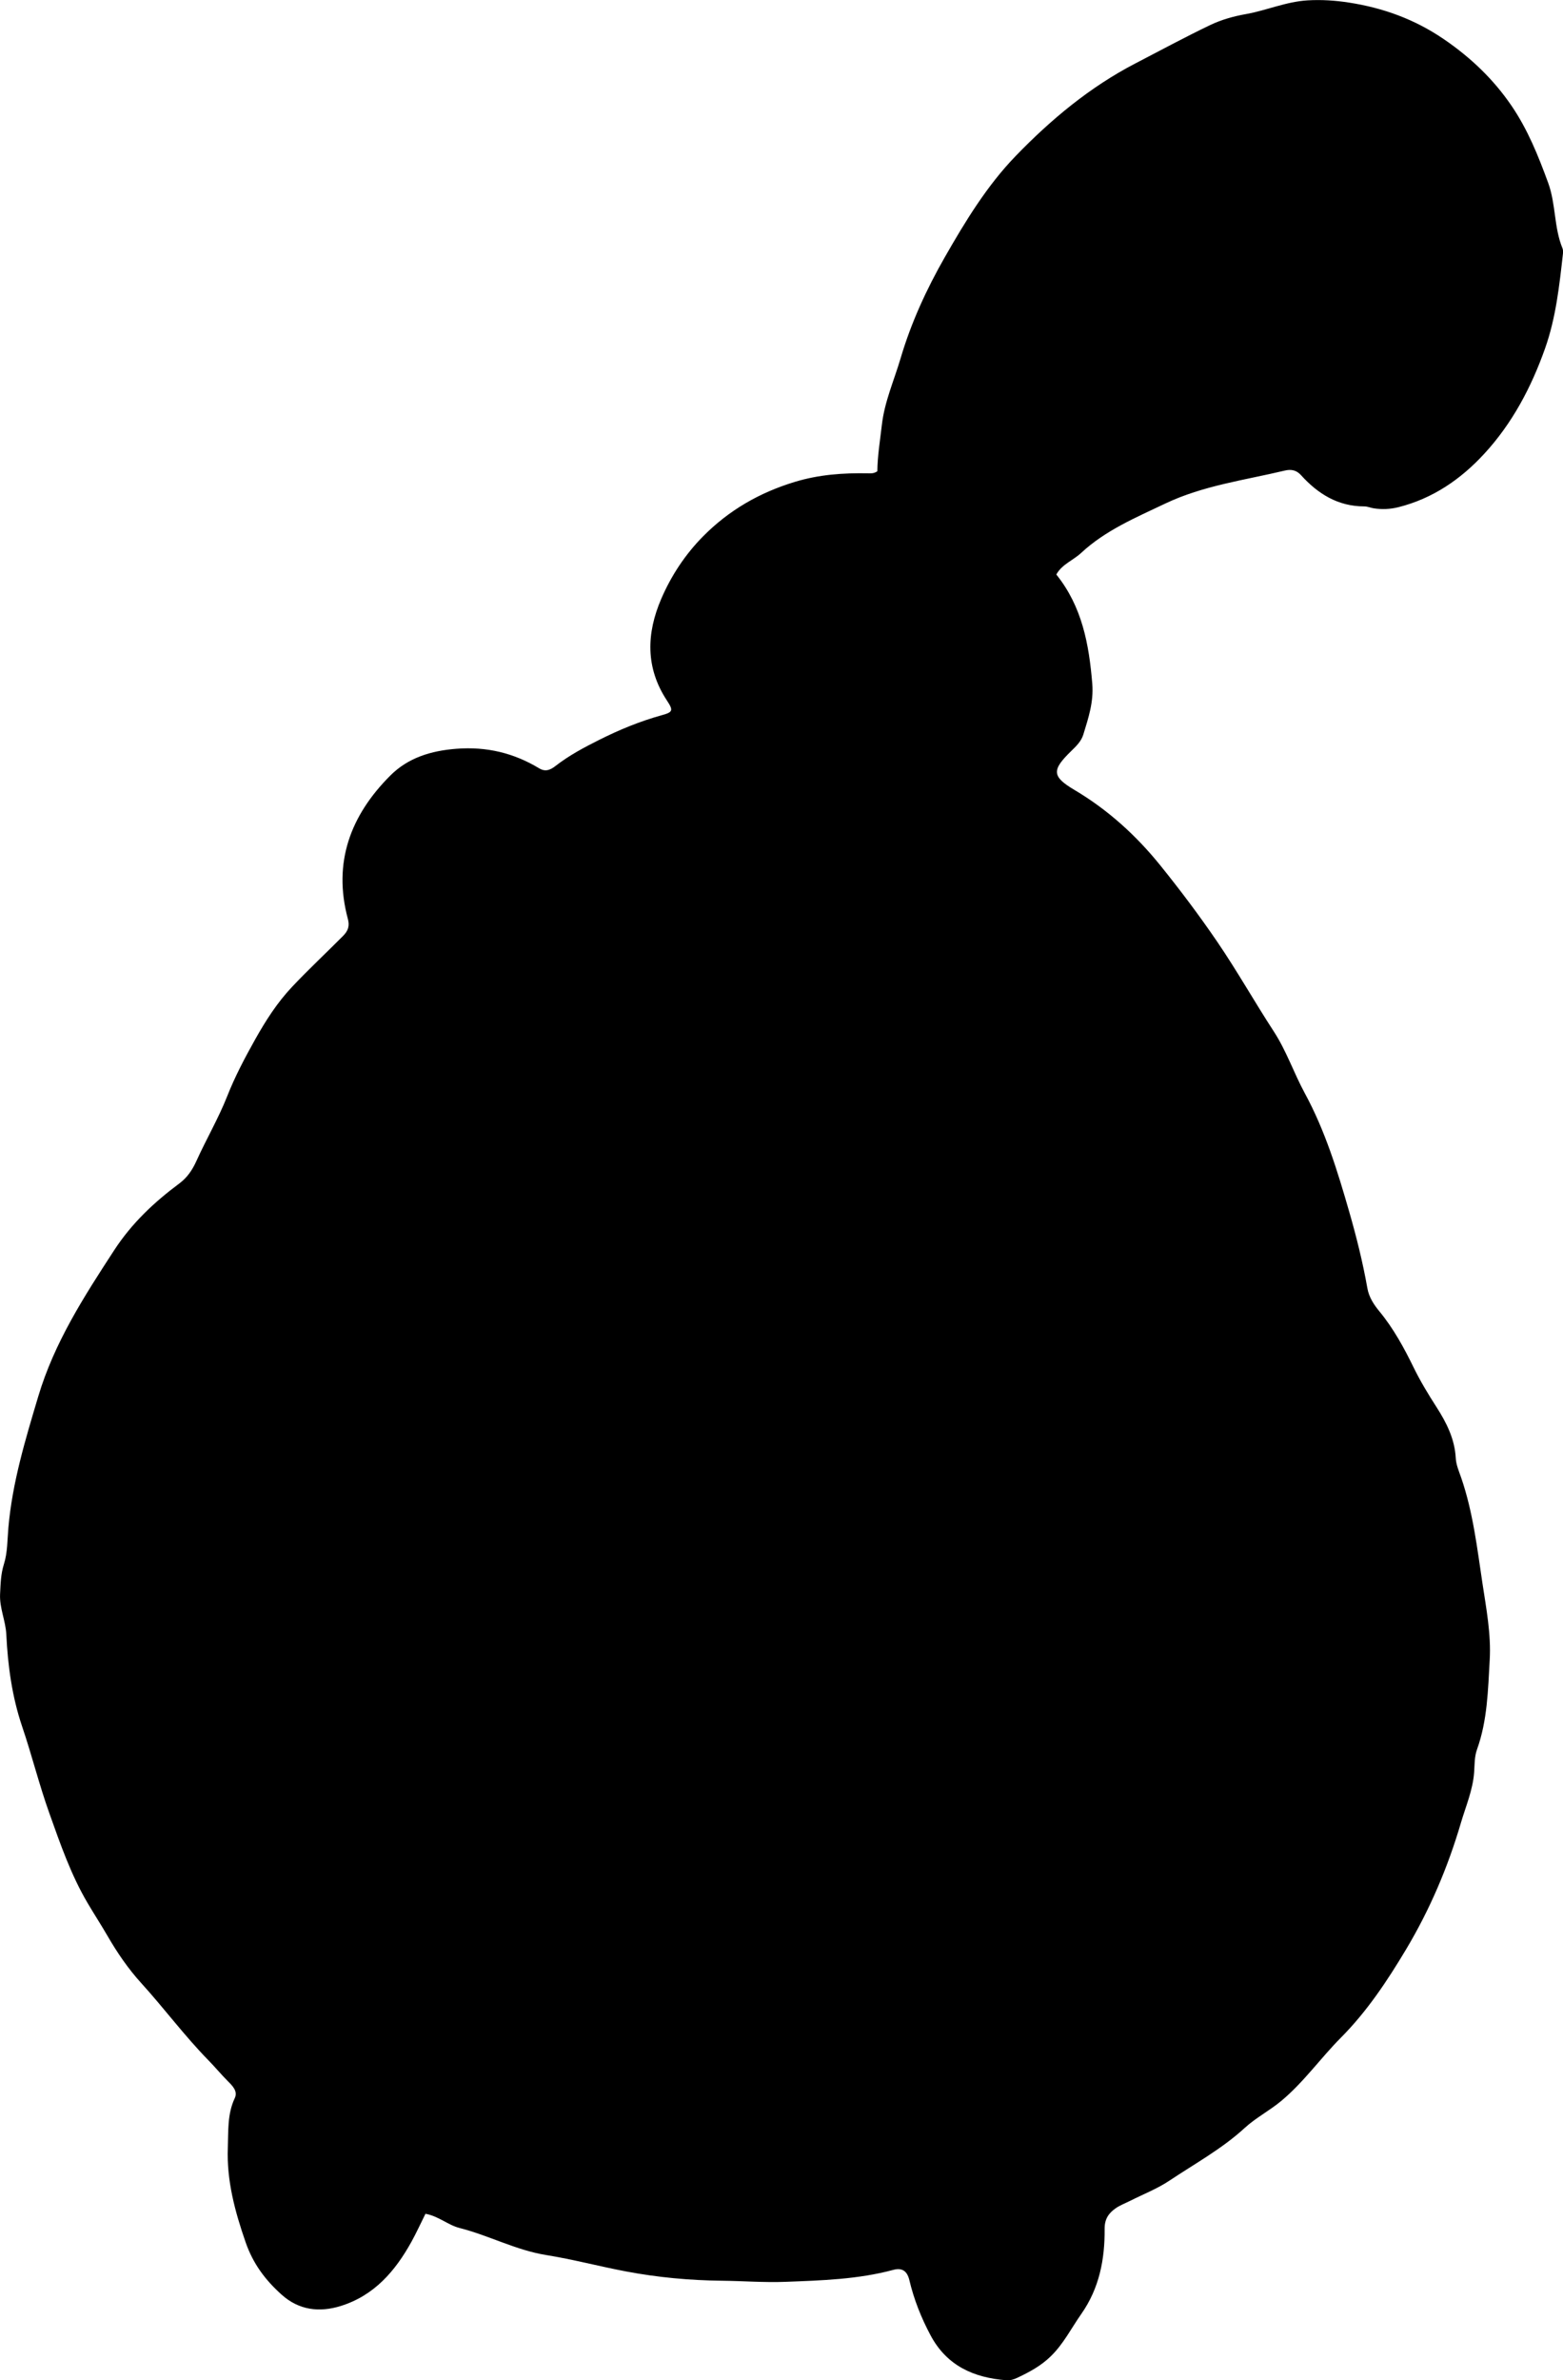 <?xml version="1.0" encoding="utf-8"?>
<!-- Generator: Adobe Illustrator 24.0.2, SVG Export Plug-In . SVG Version: 6.00 Build 0)  -->
<svg version="1.1" id="Layer_1" xmlns="http://www.w3.org/2000/svg" xmlns:xlink="http://www.w3.org/1999/xlink" x="0px" y="0px"
	 viewBox="0 0 564.85 860.04" style="enable-background:new 0 0 564.85 860.04;" xml:space="preserve">
<g>
	<path d="M153.76,799.87c-1.8,3.62-3.31,6.93-5.06,10.1c-5.87,10.62-13.49,19.45-25.54,23.21c-7.76,2.42-15.14,1.53-21.4-4.1
		c-5.84-5.24-10.29-11.11-13-18.93c-3.87-11.16-6.87-22.28-6.43-34.07c0.22-6.03-0.22-12.21,2.51-17.99
		c1.18-2.5-0.82-4.44-2.43-6.06c-2.47-2.48-4.7-5.18-7.13-7.66c-8.63-8.82-15.97-18.75-24.25-27.86
		c-4.71-5.19-8.64-10.93-12.17-17.03c-2.31-3.99-4.84-7.87-7.19-11.86c-6.04-10.23-9.85-21.31-13.83-32.45
		c-3.7-10.35-6.32-20.99-9.84-31.36c-3.66-10.8-5.17-21.98-5.72-33.23c-0.24-5.02-2.5-9.54-2.25-14.63
		c0.19-3.66,0.24-7.17,1.37-10.75c1.35-4.25,1.24-8.85,1.63-13.25c1.43-16.33,6.12-31.76,10.78-47.36
		c5.82-19.51,16.53-36.09,27.45-52.86c6.36-9.76,14.4-17.32,23.51-24.1c2.9-2.16,4.75-4.91,6.24-8.21
		c3.54-7.84,7.93-15.32,11.08-23.3c2.83-7.17,6.38-13.89,10.12-20.56c3.82-6.8,7.93-13.27,13.4-19.06
		c5.95-6.3,12.27-12.2,18.36-18.33c1.86-1.87,2.43-3.6,1.73-6.21c-5.45-20.35,0.98-37.38,15.36-51.75
		c6.43-6.43,14.68-8.96,23.9-9.67c10.91-0.84,20.7,1.52,29.9,7.07c2.26,1.36,4.05,0.58,5.9-0.86c4.88-3.8,10.3-6.68,15.83-9.45
		c7.28-3.65,14.73-6.72,22.58-8.89c4.04-1.11,4.23-1.7,1.81-5.37c-7.77-11.84-7.37-24.22-2.02-36.66
		c3.63-8.44,8.72-16.13,15.2-22.67c9.27-9.34,20.23-15.69,33.01-19.58c8.85-2.69,17.57-3.28,26.57-3.12c0.98,0.02,2,0.14,3.32-0.73
		c0.05-5.45,0.98-11.12,1.64-16.82c0.96-8.35,4.41-16.02,6.76-23.99c3.78-12.8,9.32-24.89,15.92-36.44
		c7.43-13.01,15.3-25.95,25.71-36.71c12.71-13.13,26.74-24.86,43.23-33.41c9-4.67,17.93-9.5,27.07-13.88
		c4-1.91,8.44-3.16,12.82-3.93c7.51-1.33,14.53-4.5,22.34-4.97c5.07-0.3,9.98,0.04,14.83,0.78c12.44,1.91,23.9,6.04,34.55,13.34
		c9.68,6.64,17.81,14.42,24.32,23.97c5.83,8.55,9.65,18.03,13.22,27.79c2.86,7.82,2.07,16.13,5.19,23.69
		c0.24,0.58,0.24,1.33,0.17,1.97c-1.3,11.55-2.53,23.09-6.45,34.18c-4.99,14.12-11.89,27.16-22.05,38.17
		c-8.46,9.17-18.56,16.11-30.95,19.23c-3,0.75-5.91,0.86-8.89,0.42c-1.15-0.17-2.28-0.7-3.42-0.7c-9.52,0.01-16.78-4.52-22.91-11.3
		c-1.68-1.86-3.61-2.18-5.88-1.64c-14.53,3.47-29.46,5.39-43.19,11.92c-10.67,5.08-21.59,9.65-30.39,17.84
		c-2.89,2.69-6.93,4.08-8.96,7.79c9.3,11.57,11.81,25.13,12.99,39.41c0.55,6.7-1.4,12.4-3.22,18.38c-0.75,2.46-2.53,4.18-4.36,5.96
		c-7.09,6.89-7.1,9.2,1.17,14.1c12.08,7.16,22.29,16.46,30.97,27.21c7.19,8.91,14.11,18.11,20.59,27.61
		c7.22,10.59,13.5,21.75,20.48,32.47c4.55,7,7.21,14.96,11.18,22.28c7.35,13.53,11.84,28.17,16.07,42.89
		c2.62,9.1,4.9,18.27,6.55,27.6c0.57,3.22,2.36,5.92,4.28,8.25c5.14,6.23,8.94,13.21,12.44,20.37c2.42,4.95,5.25,9.62,8.23,14.25
		c3.62,5.63,6.61,11.55,6.98,18.43c0.14,2.55,1.19,4.86,1.99,7.2c4.24,12.35,5.74,25.3,7.66,38.07c1.38,9.14,3.16,18.4,2.62,27.76
		c-0.62,10.86-0.83,21.82-4.57,32.23c-0.99,2.75-0.86,5.63-1.06,8.35c-0.48,6.45-3.02,12.24-4.79,18.27
		c-4.71,16.02-11.21,31.28-19.78,45.63c-6.82,11.41-14.14,22.44-23.58,31.94c-7.38,7.43-13.43,16.09-21.57,22.87
		c-4.23,3.53-9.13,6.02-13.22,9.77c-8.2,7.53-18.01,12.9-27.23,19.05c-4.37,2.92-9.39,4.86-14.12,7.25c-1.78,0.9-3.7,1.6-5.31,2.74
		c-2.48,1.76-3.96,3.83-3.93,7.41c0.09,10.95-1.9,21.42-8.43,30.73c-3.62,5.16-6.44,10.84-11.06,15.33
		c-3.56,3.46-7.74,5.7-12.12,7.76c-1.22,0.58-2.51,0.97-3.86,0.87c-11.8-0.9-21.55-5.21-27.43-16.22
		c-3.39-6.35-6.02-12.98-7.67-19.96c-0.8-3.36-2.7-4.54-5.78-3.71c-12.81,3.45-26,3.83-39.08,4.33c-7.58,0.29-15.27-0.32-22.91-0.4
		c-11.66-0.13-23.23-1.2-34.67-3.37c-9.63-1.82-19.13-4.36-28.8-5.91c-10.95-1.76-20.69-7.08-31.28-9.77
		C161.89,803.95,158.58,800.76,153.76,799.87z"/>
</g>
</svg>
